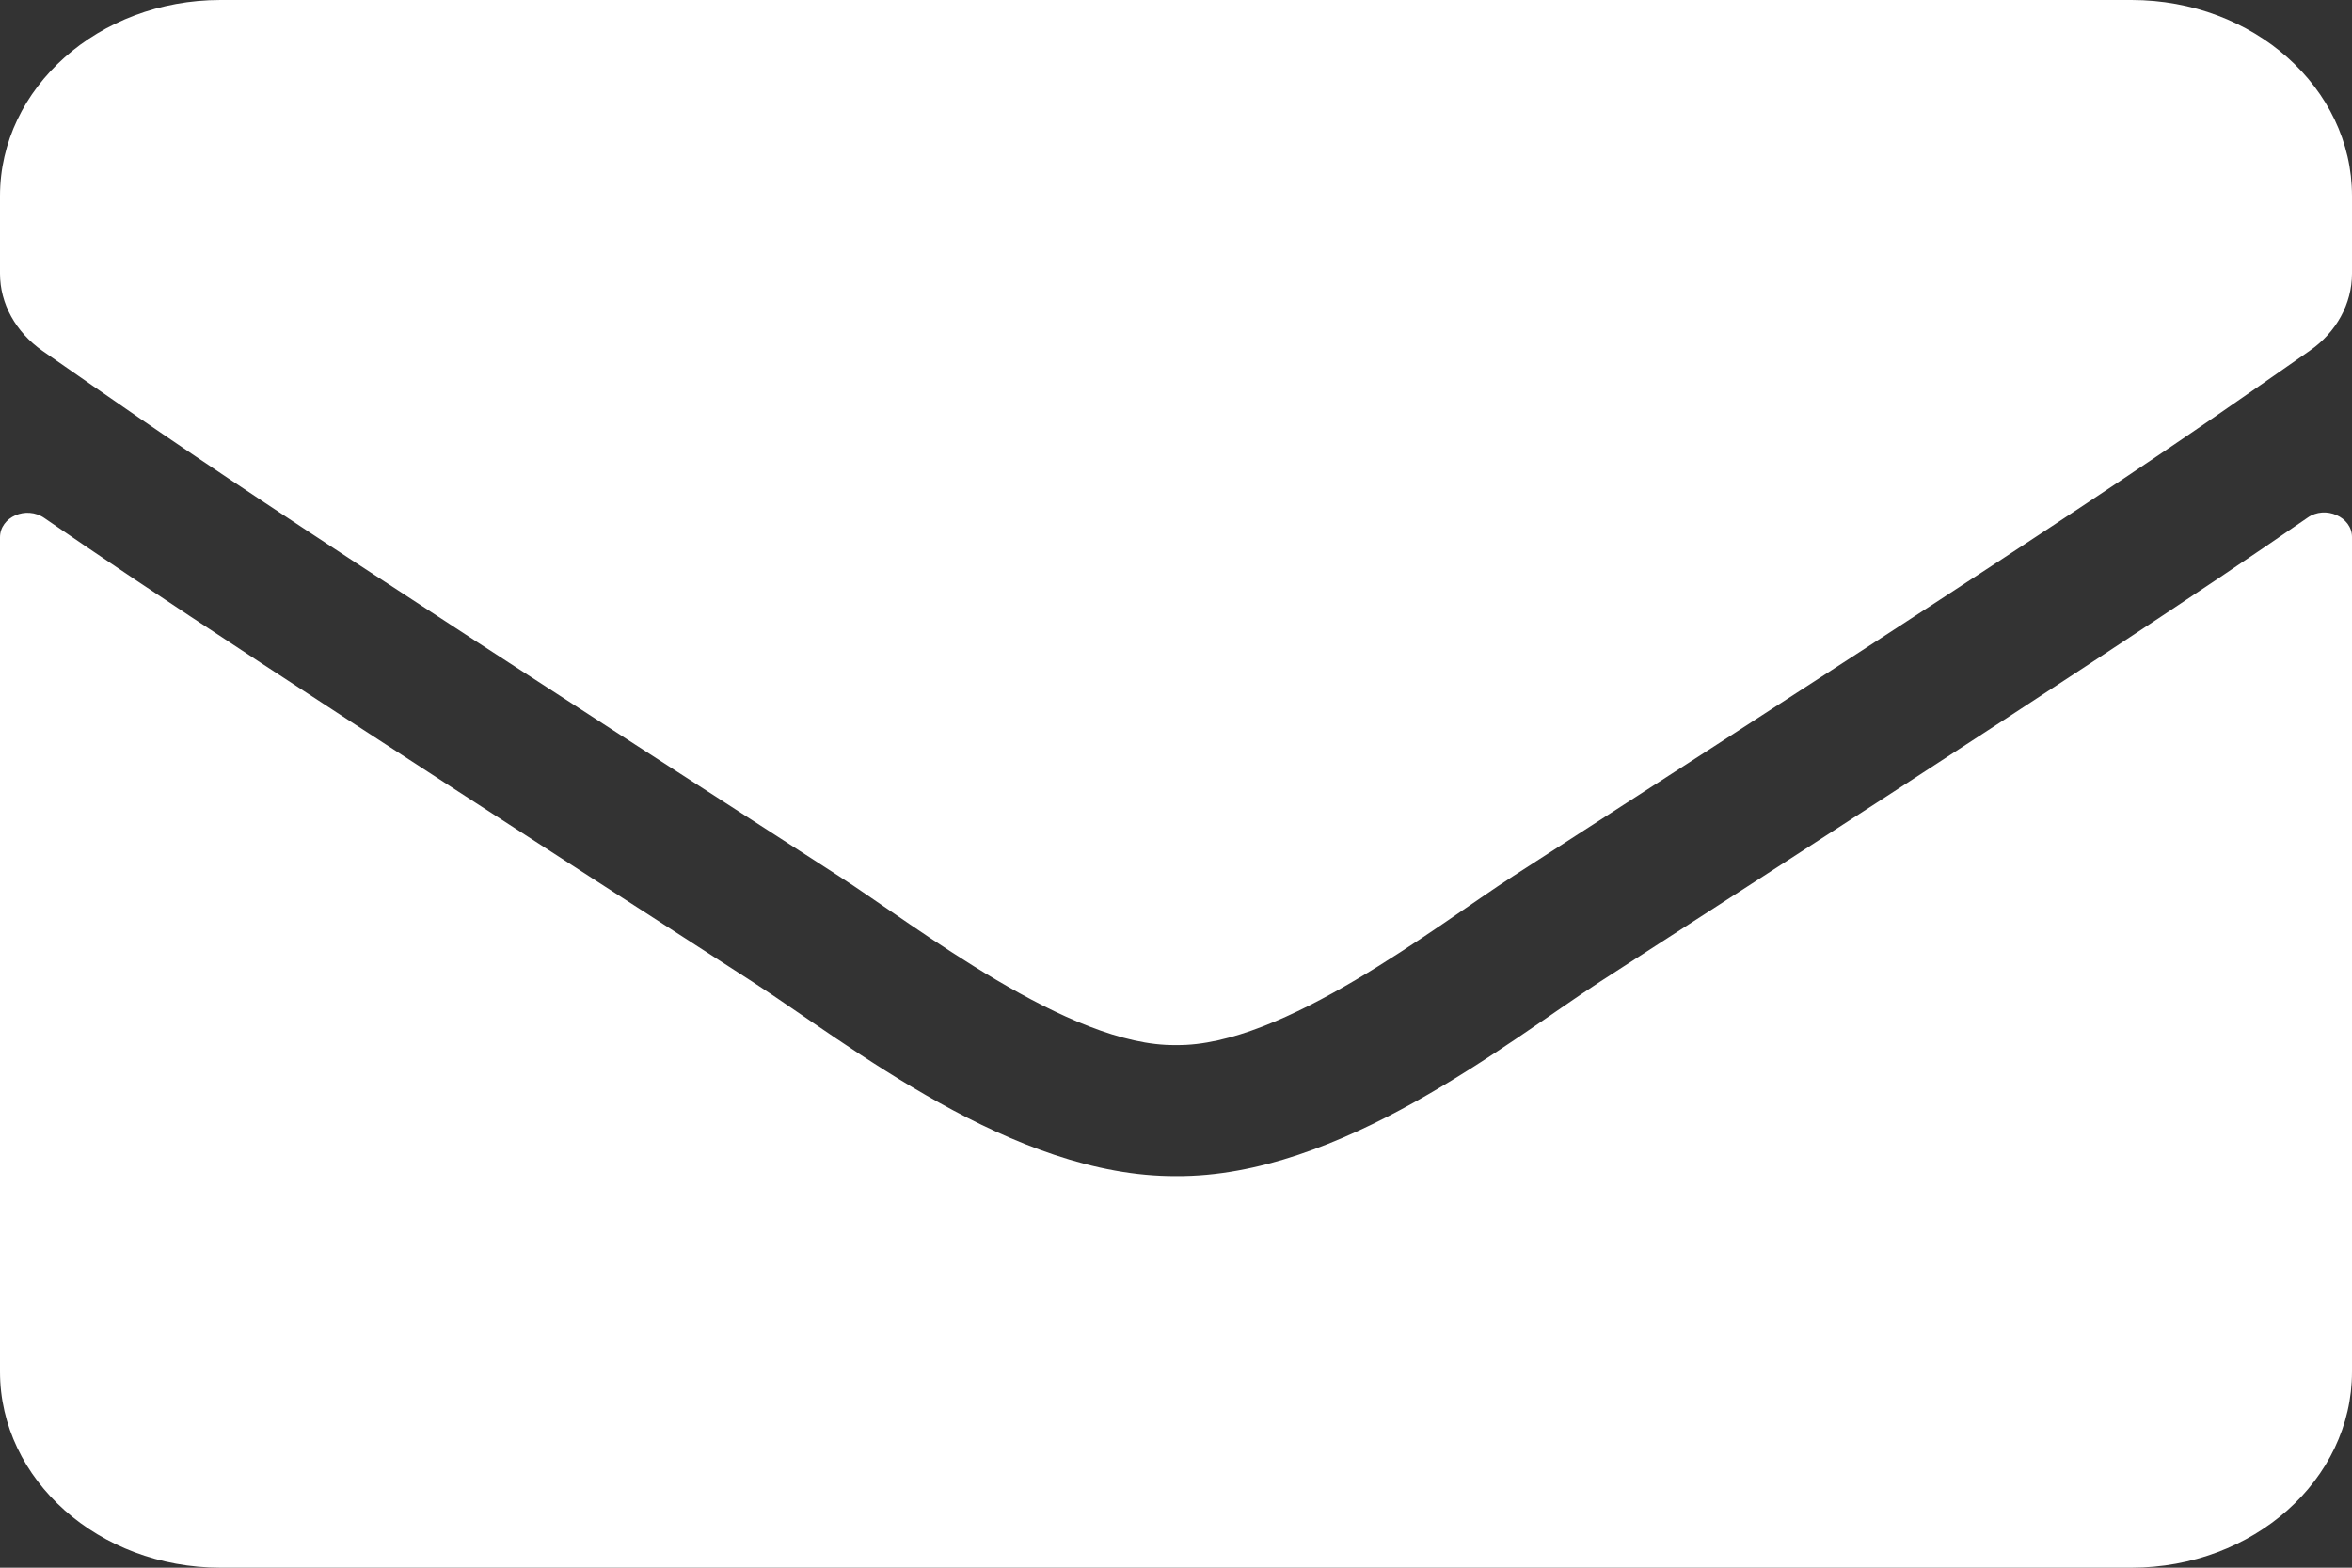 <svg width="12" height="8" viewBox="0 0 12 8" fill="none" xmlns="http://www.w3.org/2000/svg">
<rect x="0" y="0" width="12" height="8" fill="#333333" stroke="none"/>
<path d="M11.773 2.642C11.864 2.577 12 2.638 12 2.74V7C12 7.552 11.496 8 10.875 8H1.125C0.504 8 0 7.552 0 7V2.742C0 2.638 0.134 2.579 0.227 2.644C0.752 3.006 1.448 3.467 3.839 5.01C4.334 5.331 5.168 6.006 6 6.002C6.837 6.008 7.688 5.319 8.163 5.01C10.554 3.467 11.248 3.004 11.773 2.642ZM6 5.333C6.544 5.342 7.327 4.725 7.72 4.471C10.831 2.465 11.067 2.29 11.784 1.79C11.92 1.696 12 1.55 12 1.396V1C12 0.448 11.496 0 10.875 0H1.125C0.504 0 0 0.448 0 1V1.396C0 1.55 0.08 1.694 0.216 1.79C0.933 2.288 1.17 2.465 4.28 4.471C4.673 4.725 5.456 5.342 6 5.333Z" fill="white"/>
</svg>
